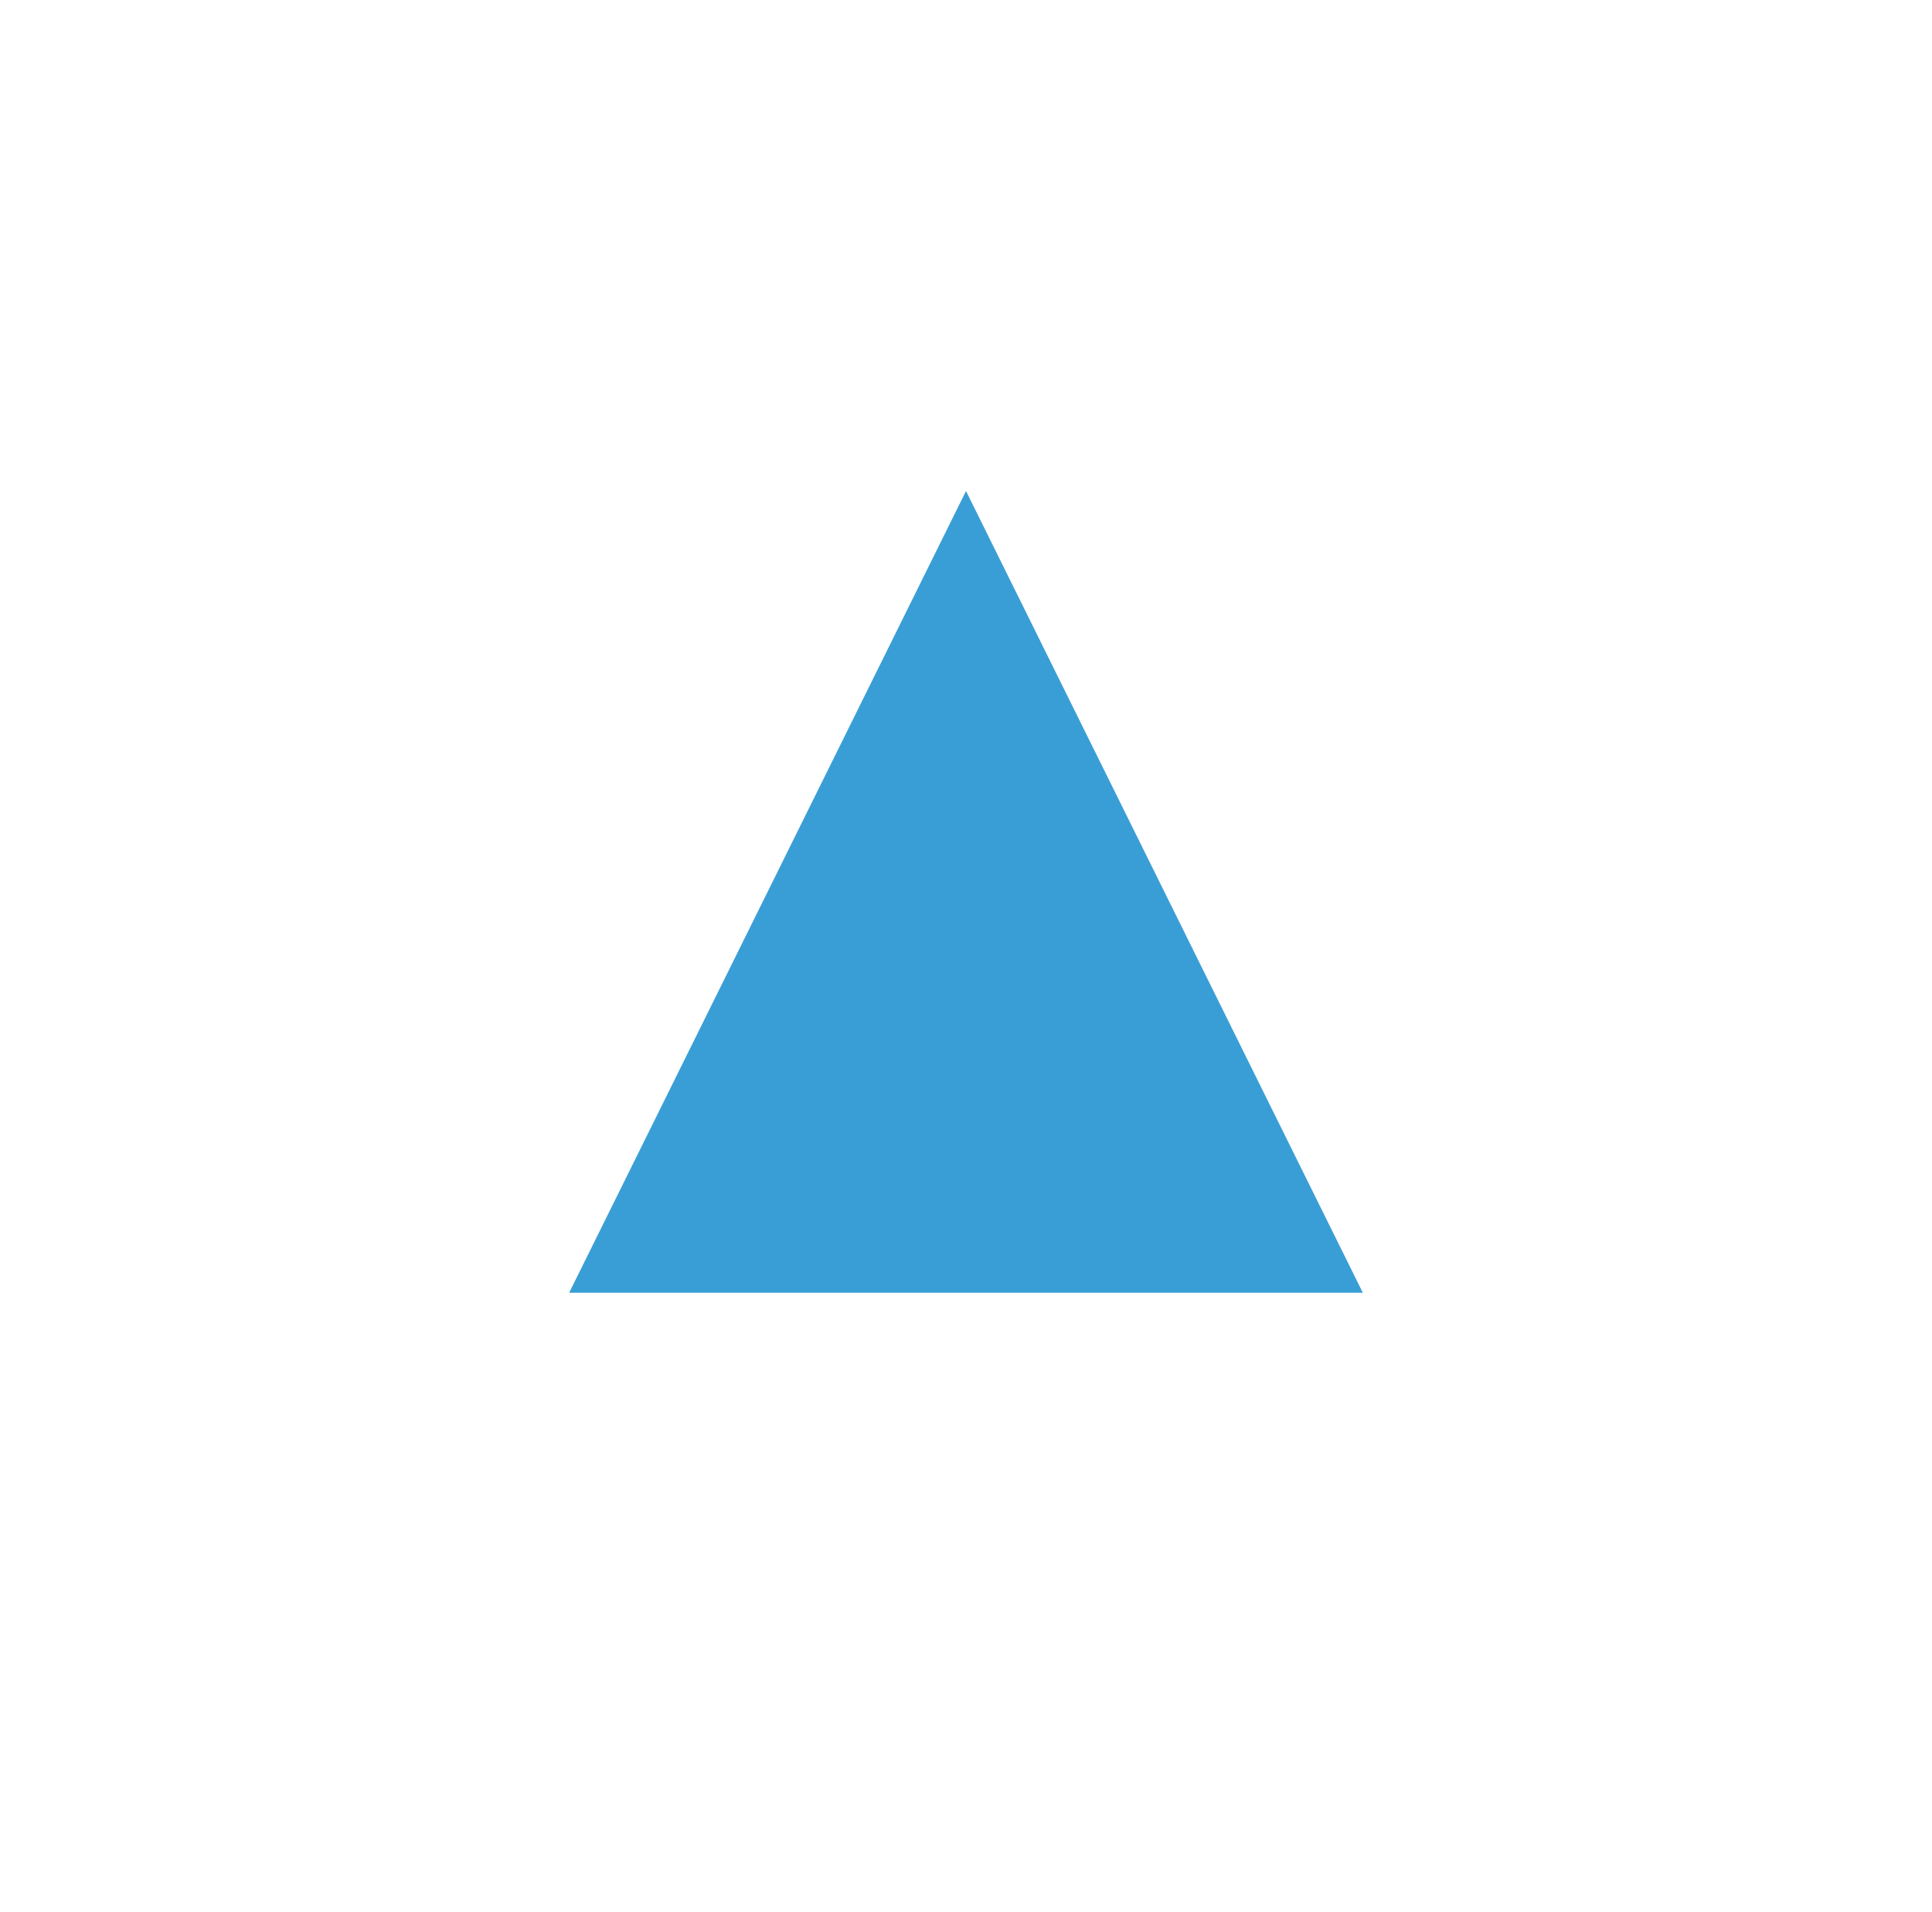 <?xml version="1.0" encoding="UTF-8" standalone="no"?>
<!-- Created with Inkscape (http://www.inkscape.org/) -->

<svg
   xmlns:dc="http://purl.org/dc/elements/1.1/"
   xmlns:cc="http://creativecommons.org/ns#"
   xmlns:rdf="http://www.w3.org/1999/02/22-rdf-syntax-ns#"
   xmlns:svg="http://www.w3.org/2000/svg"
   xmlns="http://www.w3.org/2000/svg"
   xmlns:sodipodi="http://sodipodi.sourceforge.net/DTD/sodipodi-0.dtd"
   xmlns:inkscape="http://www.inkscape.org/namespaces/inkscape"
   width="32.17"
   height="31.841"
   id="svg5795"
   version="1.1"
   inkscape:version="0.91 r13725"
   sodipodi:docname="signal.svg"
   inkscape:export-filename="/Users/lchituc/Downloads/bpmn/throw-event/signal.png"
   inkscape:export-xdpi="44"
   inkscape:export-ydpi="44">
  <defs
     id="defs5797" />
  <sodipodi:namedview
     id="base"
     pagecolor="#ffffff"
     bordercolor="#666666"
     borderopacity="1.0"
     inkscape:pageopacity="0.0"
     inkscape:pageshadow="2"
     inkscape:zoom="7.328125"
     inkscape:cx="-3.8040829"
     inkscape:cy="17.698635"
     inkscape:document-units="px"
     inkscape:current-layer="g5756"
     showgrid="false"
     inkscape:window-width="966"
     inkscape:window-height="852"
     inkscape:window-x="1560"
     inkscape:window-y="422"
     inkscape:window-maximized="0"
     fit-margin-top="0"
     fit-margin-left="0"
     fit-margin-right="0"
     fit-margin-bottom="0" />
  <g
     inkscape:label="Calque 1"
     inkscape:groupmode="layer"
     id="layer1"
     transform="translate(2.575,-1019.112)">
    <g
       id="g5756"
       inkscape:export-filename="/Volumes/partage/private/marketing/Design/Produits/BPMN/design/nodes/boundary-events/png/signal.png"
       inkscape:export-xdpi="90"
       inkscape:export-ydpi="90"
       transform="translate(-106.578,738.356)"
       style="stroke:#c51325;stroke-opacity:1">
      <g
         transform="translate(0.779,260.408)"
         id="g5217"
         inkscape:export-xdpi="90"
         inkscape:export-ydpi="90"
         inkscape:export-filename="/Volumes/partage/private/marketing/Design/Produits/BPMN/design/nodes/boundary-events/png/none.png"
         style="stroke:#3a9ed6;stroke-opacity:1" />
      <g
         id="g4140"
         inkscape:export-xdpi="90"
         inkscape:export-ydpi="90">
        <ellipse
           inkscape:export-ydpi="90"
           inkscape:export-xdpi="90"
           style="stroke:#3a9ed6;stroke-opacity:1;fill:#ffffff;fill-opacity:0;stroke-width:4.26;stroke-miterlimit:4;stroke-dasharray:none"
           id="path5219"
           transform="matrix(0.347,0,0,0.269,81.96,270.33)"
           d="M 154.286,98.076 A 44.286,57.143 0 0 1 110,155.219 44.286,57.143 0 0 1 65.714,98.076 44.286,57.143 0 0 1 110,40.934 44.286,57.143 0 0 1 154.286,98.076 Z"
           sodipodi:type="arc"
           sodipodi:ry="57.142857"
           sodipodi:rx="44.285713"
           sodipodi:cy="98.076469"
           sodipodi:cx="110" />
        <ellipse
           inkscape:export-ydpi="90"
           inkscape:export-xdpi="90"
           style="stroke:#3a9ed6;stroke-opacity:1;fill:#ffffff;fill-opacity:0;stroke-width:5.662;stroke-miterlimit:4;stroke-dasharray:none"
           id="path5221"
           transform="matrix(0.261,0,0,0.202,91.398,276.852)"
           d="M 154.286,98.076 A 44.286,57.143 0 0 1 110,155.219 44.286,57.143 0 0 1 65.714,98.076 44.286,57.143 0 0 1 110,40.934 44.286,57.143 0 0 1 154.286,98.076 Z"
           sodipodi:type="arc"
           sodipodi:ry="57.142857"
           sodipodi:rx="44.285713"
           sodipodi:cy="98.076469"
           sodipodi:cx="110" />
        <path
           inkscape:export-ydpi="90"
           inkscape:export-xdpi="90"
           sodipodi:nodetypes="cccc"
           inkscape:connector-curvature="0"
           id="path5223"
           d="m 120.088,290.622 5.4,10.909 -10.8,0 z"
           style="fill:#3a9ed6;fill-opacity:1;stroke:#3a9ed6;stroke-width:1.5;stroke-linecap:butt;stroke-linejoin:miter;stroke-miterlimit:4;stroke-opacity:1;stroke-dasharray:none" />
      </g>
    </g>
  </g>
</svg>
